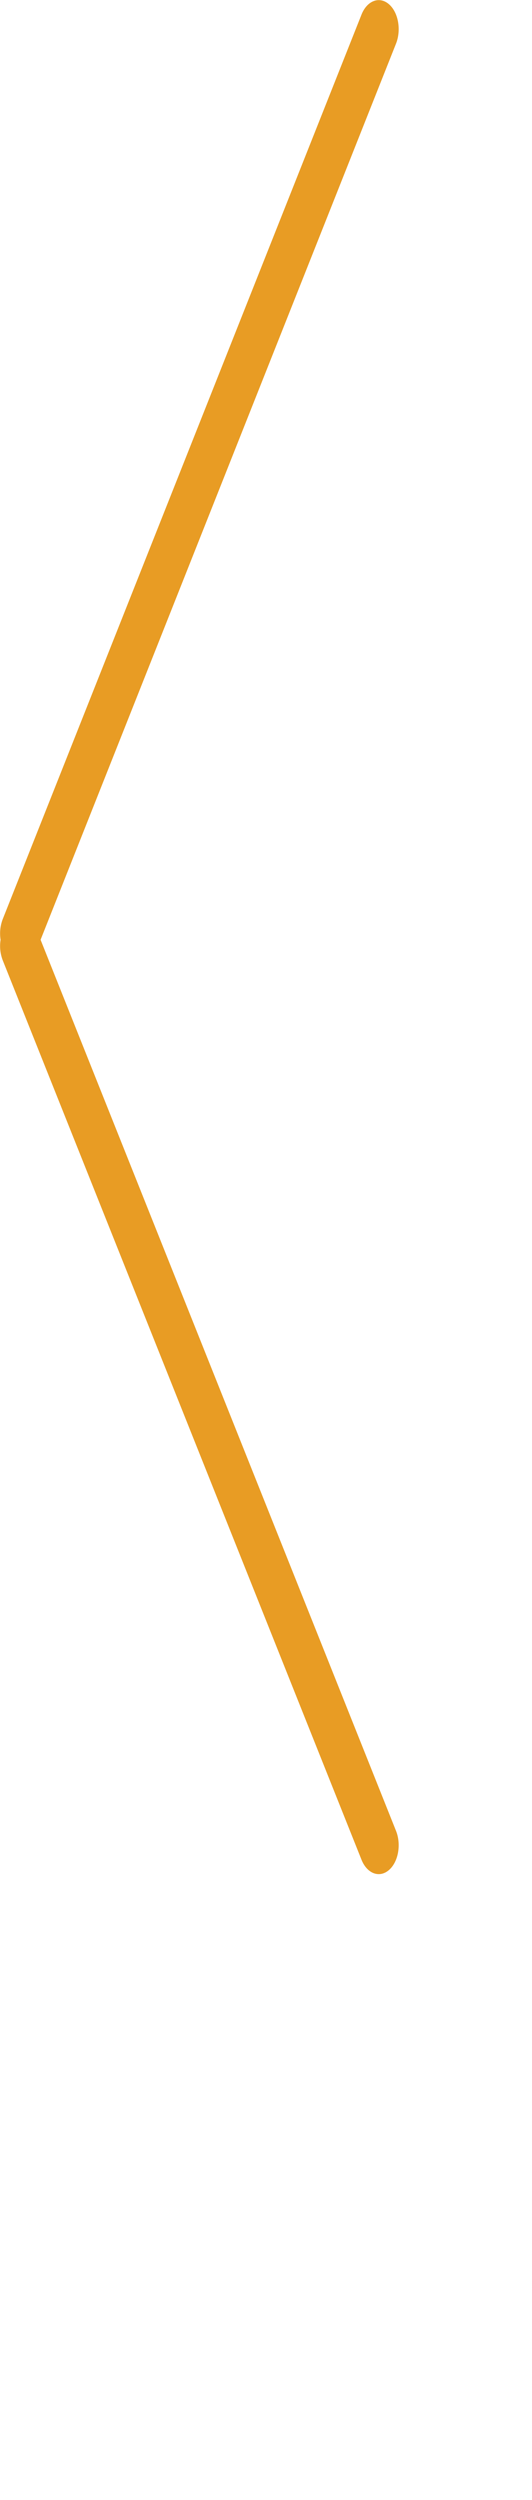<?xml version="1.0" encoding="utf-8"?><svg xmlns="http://www.w3.org/2000/svg" width="13.344" height="62.688" viewBox="0 0 13.344 62.688"><path fill="#E89C24" fill-rule="evenodd" d="M1.018 23.566L9.933 45.91c.138.346.056.789-.183.988-.239.201-.545.082-.683-.264l-9-22.557a1.001 1.001 0 01-.052-.511 1.012 1.012 0 01.052-.514l9-22.685c.138-.348.444-.467.683-.266.239.2.321.645.183.994L1.018 23.566z"/></svg>